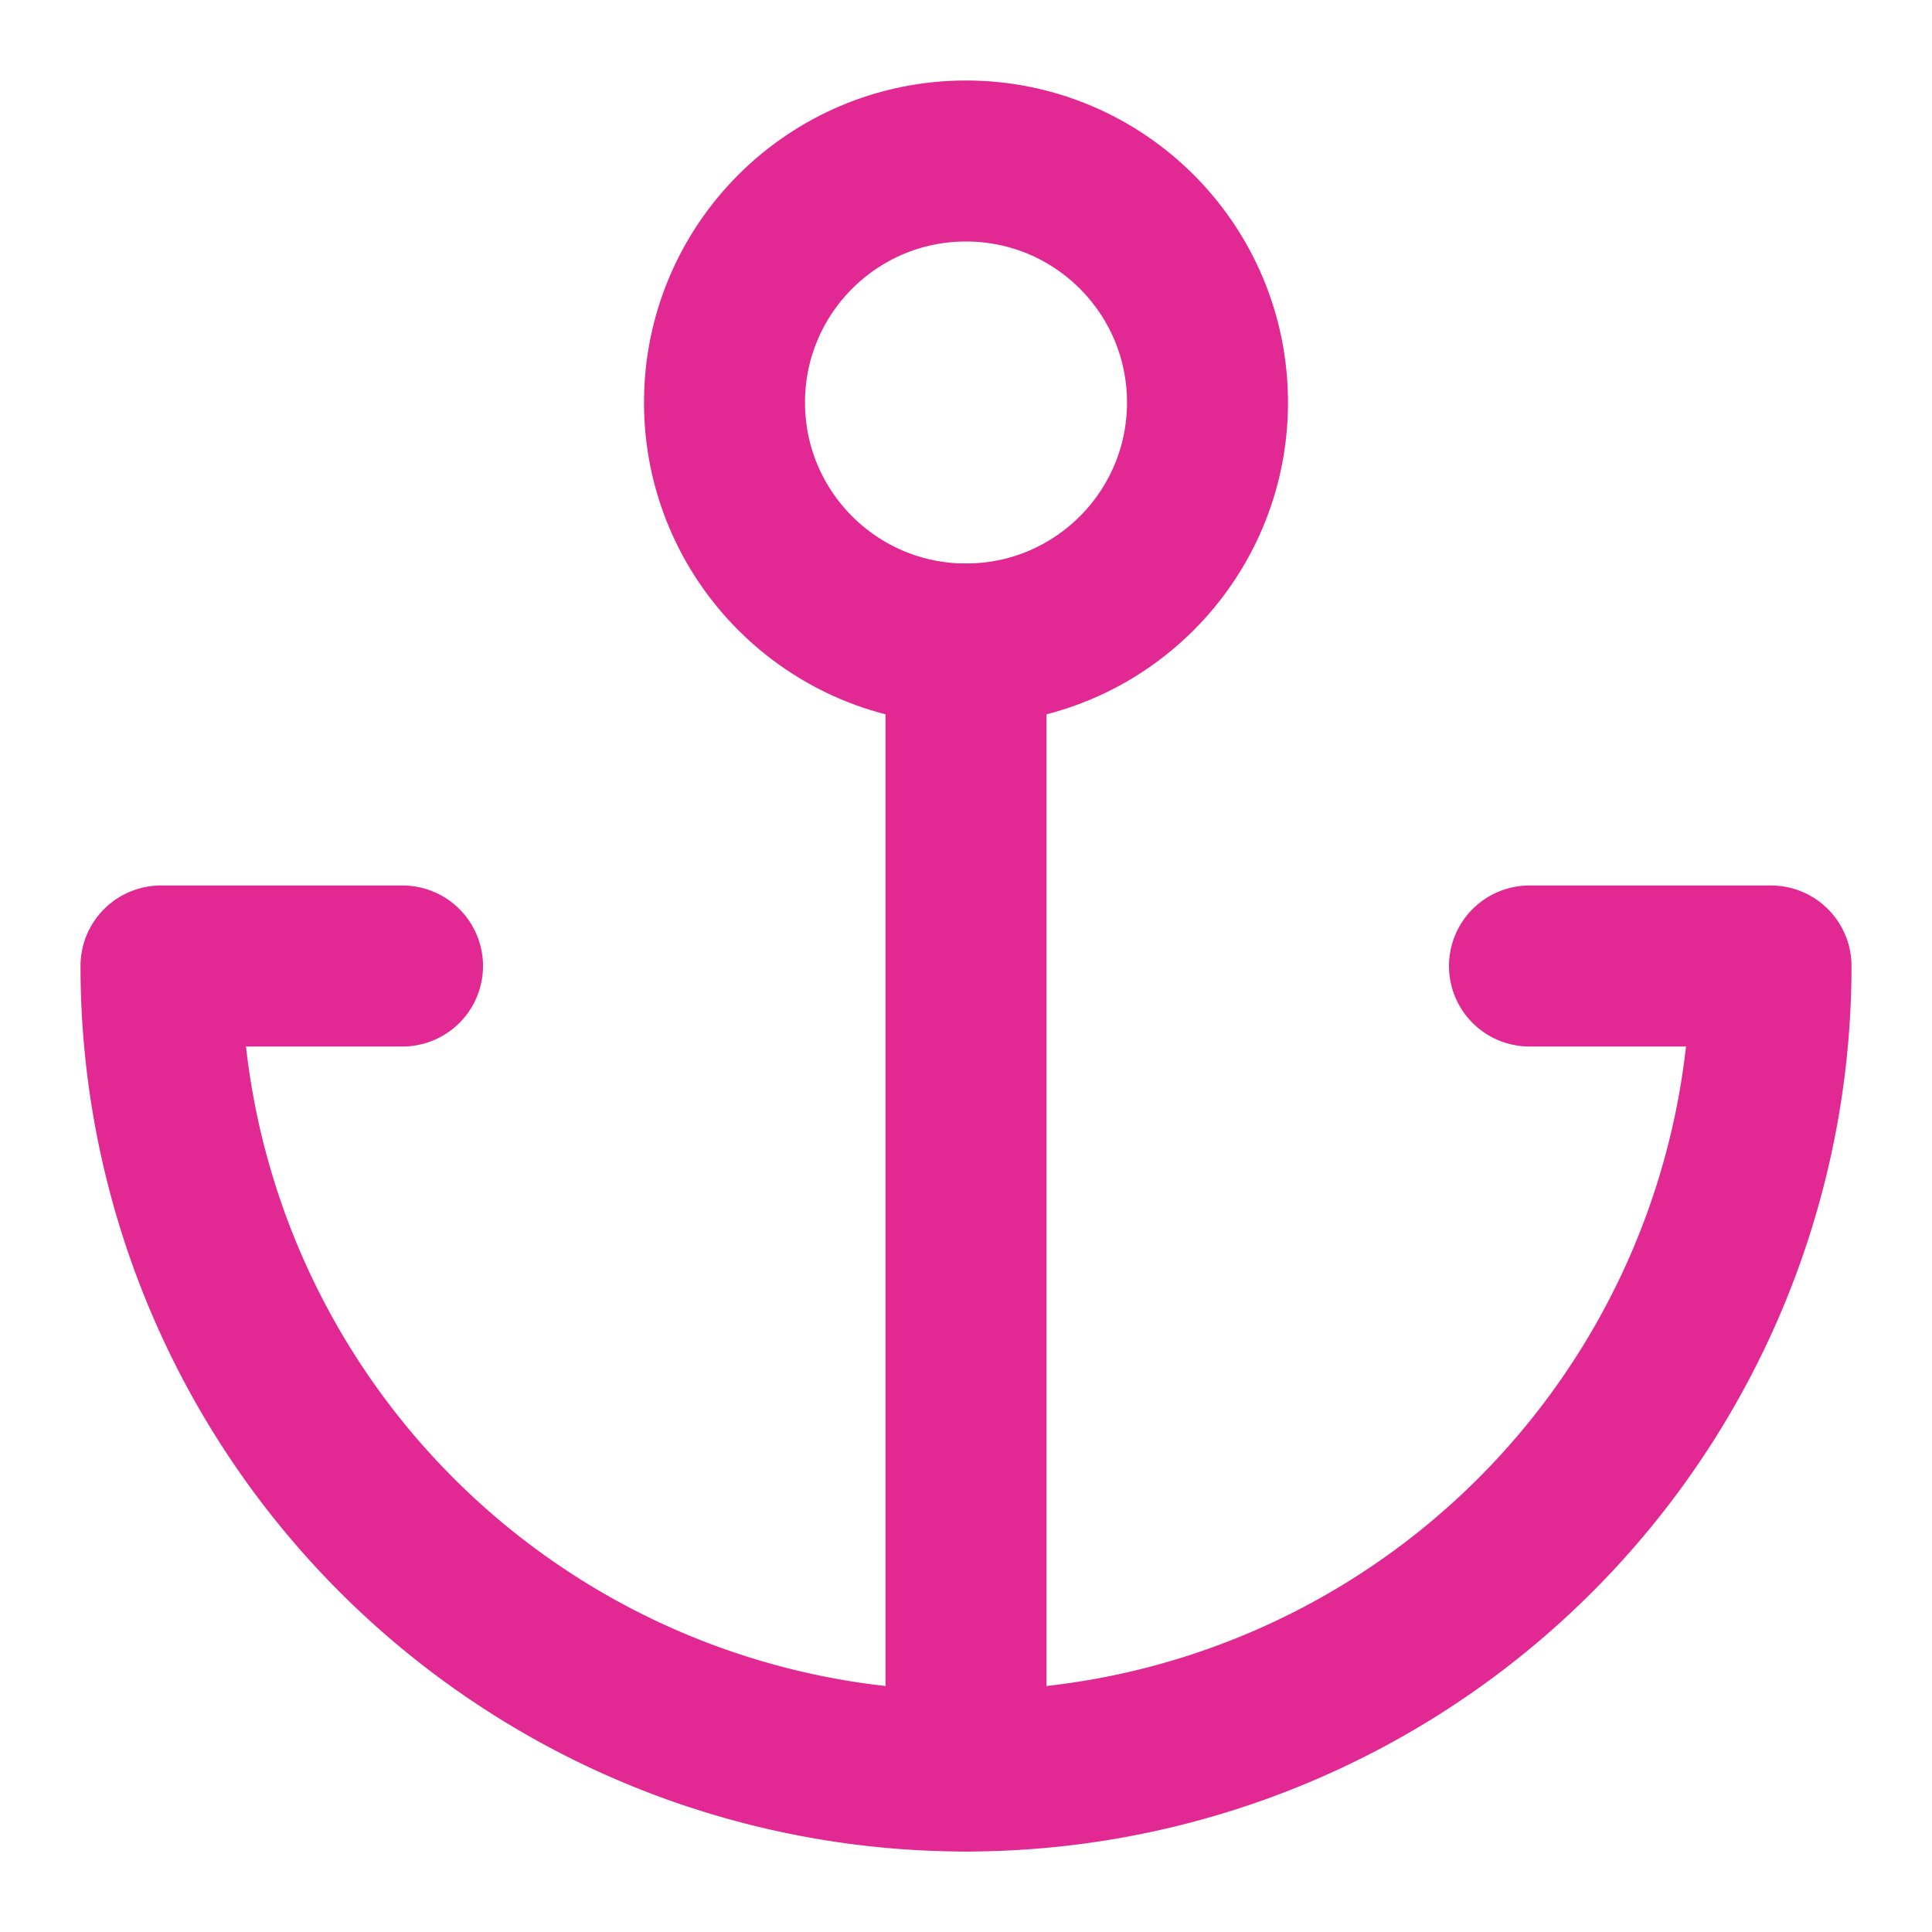 <svg xmlns="http://www.w3.org/2000/svg" width="16" height="16" viewBox="0 0 24 24" fill="none" stroke="#E22893" stroke-width="2" stroke-linecap="round" stroke-linejoin="round" class="feather feather-anchor"><circle cx="12" cy="5" r="3"></circle><line x1="12" y1="22" x2="12" y2="8"></line><path d="M5 12H2a10 10 0 0 0 20 0h-3"></path></svg>